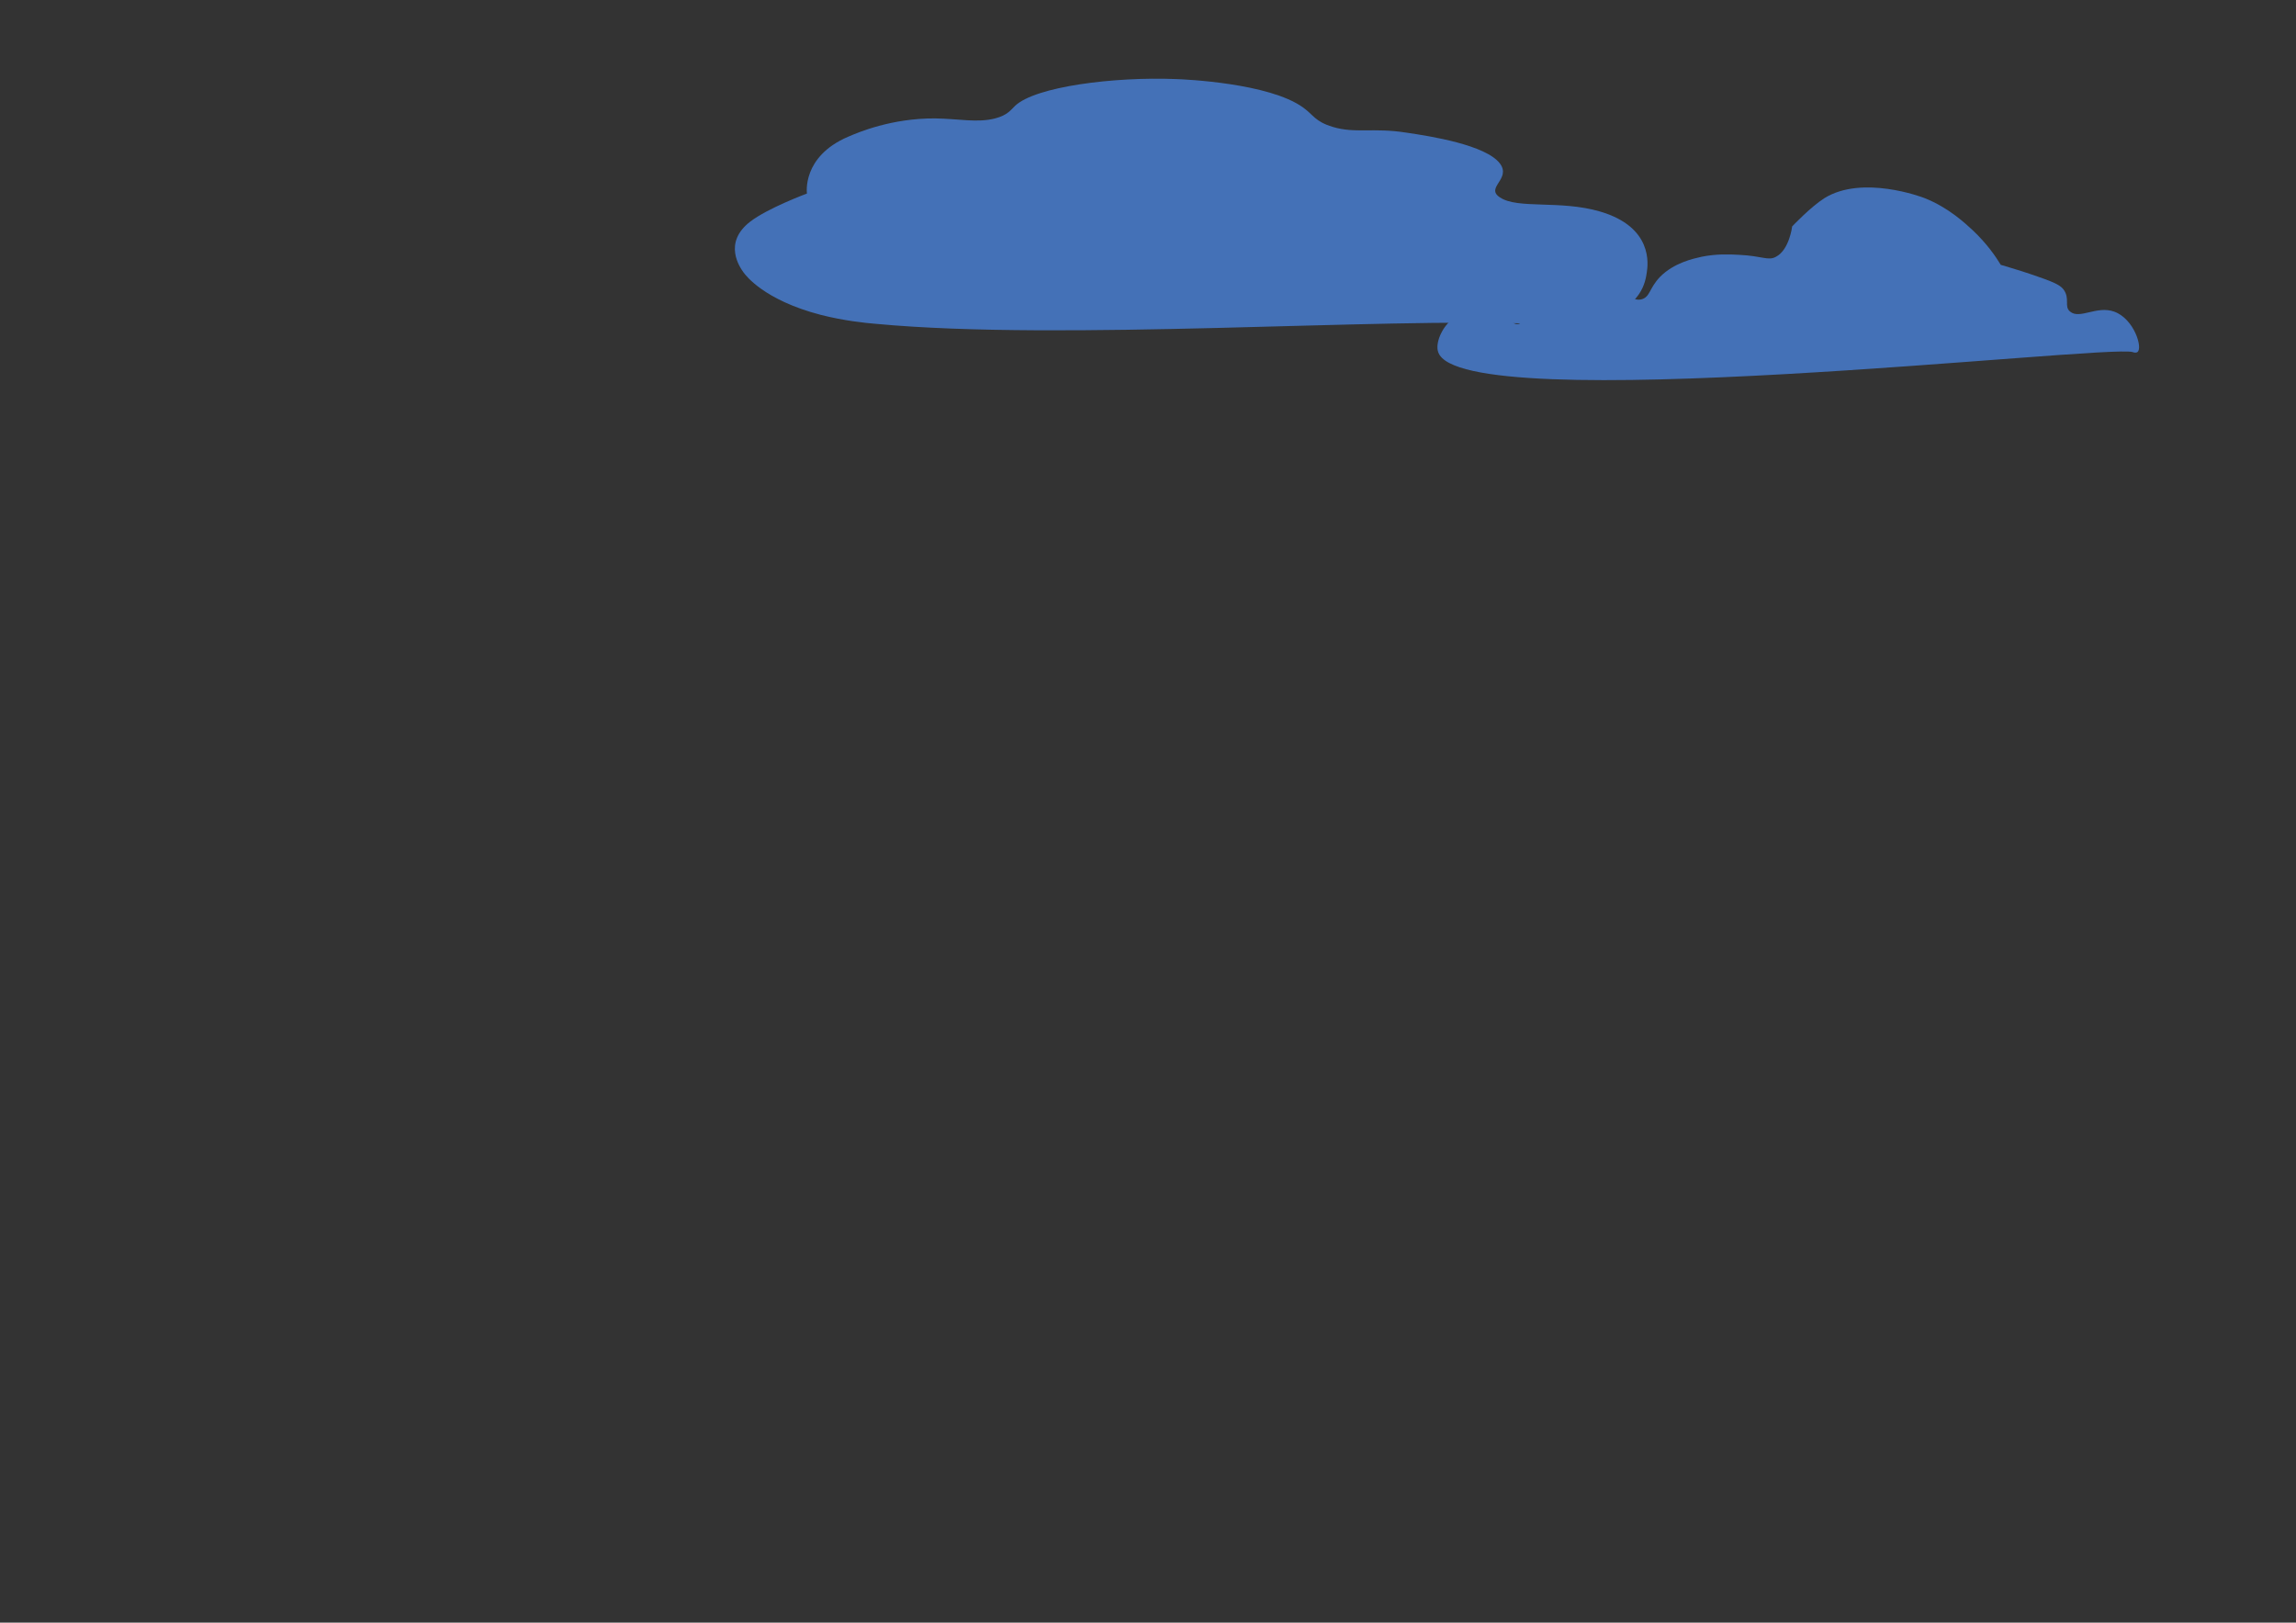 <?xml version="1.0" encoding="UTF-8" standalone="no"?>
<!DOCTYPE svg PUBLIC "-//W3C//DTD SVG 1.1//EN" "http://www.w3.org/Graphics/SVG/1.1/DTD/svg11.dtd">
<svg version="1.1" xmlns="http://www.w3.org/2000/svg" xmlns:xlink="http://www.w3.org/1999/xlink" preserveAspectRatio="xMidYMid meet" viewBox="0 0 842 595" width="842" height="595"><rect x="0" y="0" width="842" height="595" fill="#333333" stroke="none"/><defs><path d="" id="d3oiDQUSgU"></path><path d="M747.34 658.93C744.83 658.93 744.83 662.73 747.34 662.73C747.34 662.73 747.34 662.73 747.34 662.73C748.96 660.2 748.96 658.93 747.34 658.93Z" id="b30KUVzOyT"></path><path d="M747.34 709.79C747.34 709.79 747.34 709.79 747.34 709.79C748.96 707.26 748.96 705.99 747.34 705.99C744.83 705.99 744.83 709.79 747.34 709.79Z" id="as2SW9fmK"></path><path d="M747.34 709.79C747.34 709.79 747.34 709.79 747.34 709.79C748.96 707.26 748.96 705.99 747.34 705.99C744.83 705.99 744.83 709.79 747.34 709.79Z" id="b610Tgdp0y"></path><path d="M783.83 129.1C785.94 127.7 782.63 116.88 775.32 114.27C768.92 111.97 762.7 117.18 759.19 114.27C756.79 112.38 759.3 109.57 756.69 106.06C755.29 104.26 752.09 103.06 745.67 100.85C741.77 99.45 729.85 95.94 733.75 97.14C731.74 93.84 728.54 89.24 723.54 84.52C720.83 82.02 714.62 76.11 705.71 72.61C704.71 72.2 682.97 64.1 669.14 72.61C664.04 75.81 657.23 83.02 657.23 83.02C657.23 83.02 657.23 83.02 657.23 83.02C657.23 83.02 656.23 91.54 651.32 94.14C648.42 95.75 646.41 93.84 637.69 93.44C634.19 93.24 629.48 93.05 624.07 94.14C620.97 94.84 613.86 96.34 608.74 101.56C604.74 105.76 605.15 108.96 601.93 109.77C598.93 110.46 597.42 107.96 591.72 106.06C583.51 103.26 575.79 104.86 573.89 105.37C570.48 106.16 564.58 107.57 561.16 112.07C558.66 115.38 559.07 118.19 556.96 118.78C554.46 119.39 553.06 115.88 548.45 114.27C543.03 112.38 536.23 114.18 532.32 117.28C528.62 120.28 526.31 126 527.42 129.1C535.43 153.64 772.31 126.2 782.13 129.1C782.33 129.2 783.24 129.5 783.83 129.1Z" id="fisdggSKn"></path><path d="M586.8 116.84C602.14 112.64 603.43 103.22 603.93 99.82C604.34 97.11 606.34 83.29 586.8 77.57C572.19 73.27 556.56 76.77 550.05 72.37C544.55 68.76 554.35 65.66 550.05 59.94C544.84 53.13 524.61 49.93 515.69 48.63C503.67 46.73 496.97 49.03 488.74 46.53C482.14 44.53 481.73 42.12 477.73 39.31C465.3 30.49 434.85 29.1 431.15 28.99C408.62 28.1 379.76 31.71 372.25 38.81C370.75 40.22 369.55 42.22 364.94 43.42C358.34 45.12 351.62 43.53 342.91 43.42C326.98 43.32 314.76 48.53 311.06 50.13C293.93 57.44 295.93 70.97 295.93 70.97C295.93 70.97 295.93 70.97 295.93 70.97C295.93 70.97 281.61 76.27 275.1 81.29C264.98 89.1 271.39 98.12 272.69 99.92C273.49 101.01 280.2 110.03 300.94 115.44C309.56 117.64 317.46 118.45 321.27 118.75C389.68 125.15 506.78 116.34 562.37 118.75C566.38 118.95 577.29 119.45 586.8 116.84Z" id="c6BRWfqVo"></path><path d="" id="d71n8aapOh"></path><path d="" id="a3Sy38W7L"></path></defs><g><g><g><use xlink:href="#d3oiDQUSgU" opacity="1" fill="#000000" fill-opacity="1"></use><g><use xlink:href="#d3oiDQUSgU" opacity="1" fill-opacity="0" stroke="#000000" stroke-width="1" stroke-opacity="0"></use></g></g><g><use xlink:href="#b30KUVzOyT" opacity="1" fill="#ffffff" fill-opacity="1"></use><g><use xlink:href="#b30KUVzOyT" opacity="1" fill-opacity="0" stroke="#000000" stroke-width="1" stroke-opacity="0"></use></g></g><g><use xlink:href="#as2SW9fmK" opacity="1" fill="#ffffff" fill-opacity="1"></use><g><use xlink:href="#as2SW9fmK" opacity="1" fill-opacity="0" stroke="#000000" stroke-width="1" stroke-opacity="0"></use></g></g><g><use xlink:href="#b610Tgdp0y" opacity="1" fill="#000000" fill-opacity="0"></use><g><use xlink:href="#b610Tgdp0y" opacity="1" fill-opacity="0" stroke="#000000" stroke-width="1" stroke-opacity="0"></use></g></g><g><use xlink:href="#fisdggSKn" opacity="1" fill="#4471b7" fill-opacity="1"></use><g><use xlink:href="#fisdggSKn" opacity="1" fill-opacity="0" stroke="#000000" stroke-width="1" stroke-opacity="0"></use></g></g><g><use xlink:href="#c6BRWfqVo" opacity="1" fill="#4471b7" fill-opacity="1"></use><g><use xlink:href="#c6BRWfqVo" opacity="1" fill-opacity="0" stroke="#000000" stroke-width="1" stroke-opacity="0"></use></g></g><g><use xlink:href="#d71n8aapOh" opacity="1" fill="#000000" fill-opacity="1"></use><g><use xlink:href="#d71n8aapOh" opacity="1" fill-opacity="0" stroke="#000000" stroke-width="1" stroke-opacity="0"></use></g></g><g><use xlink:href="#a3Sy38W7L" opacity="1" fill="#000000" fill-opacity="1"></use><g><use xlink:href="#a3Sy38W7L" opacity="1" fill-opacity="0" stroke="#000000" stroke-width="1" stroke-opacity="0"></use></g></g></g></g></svg>